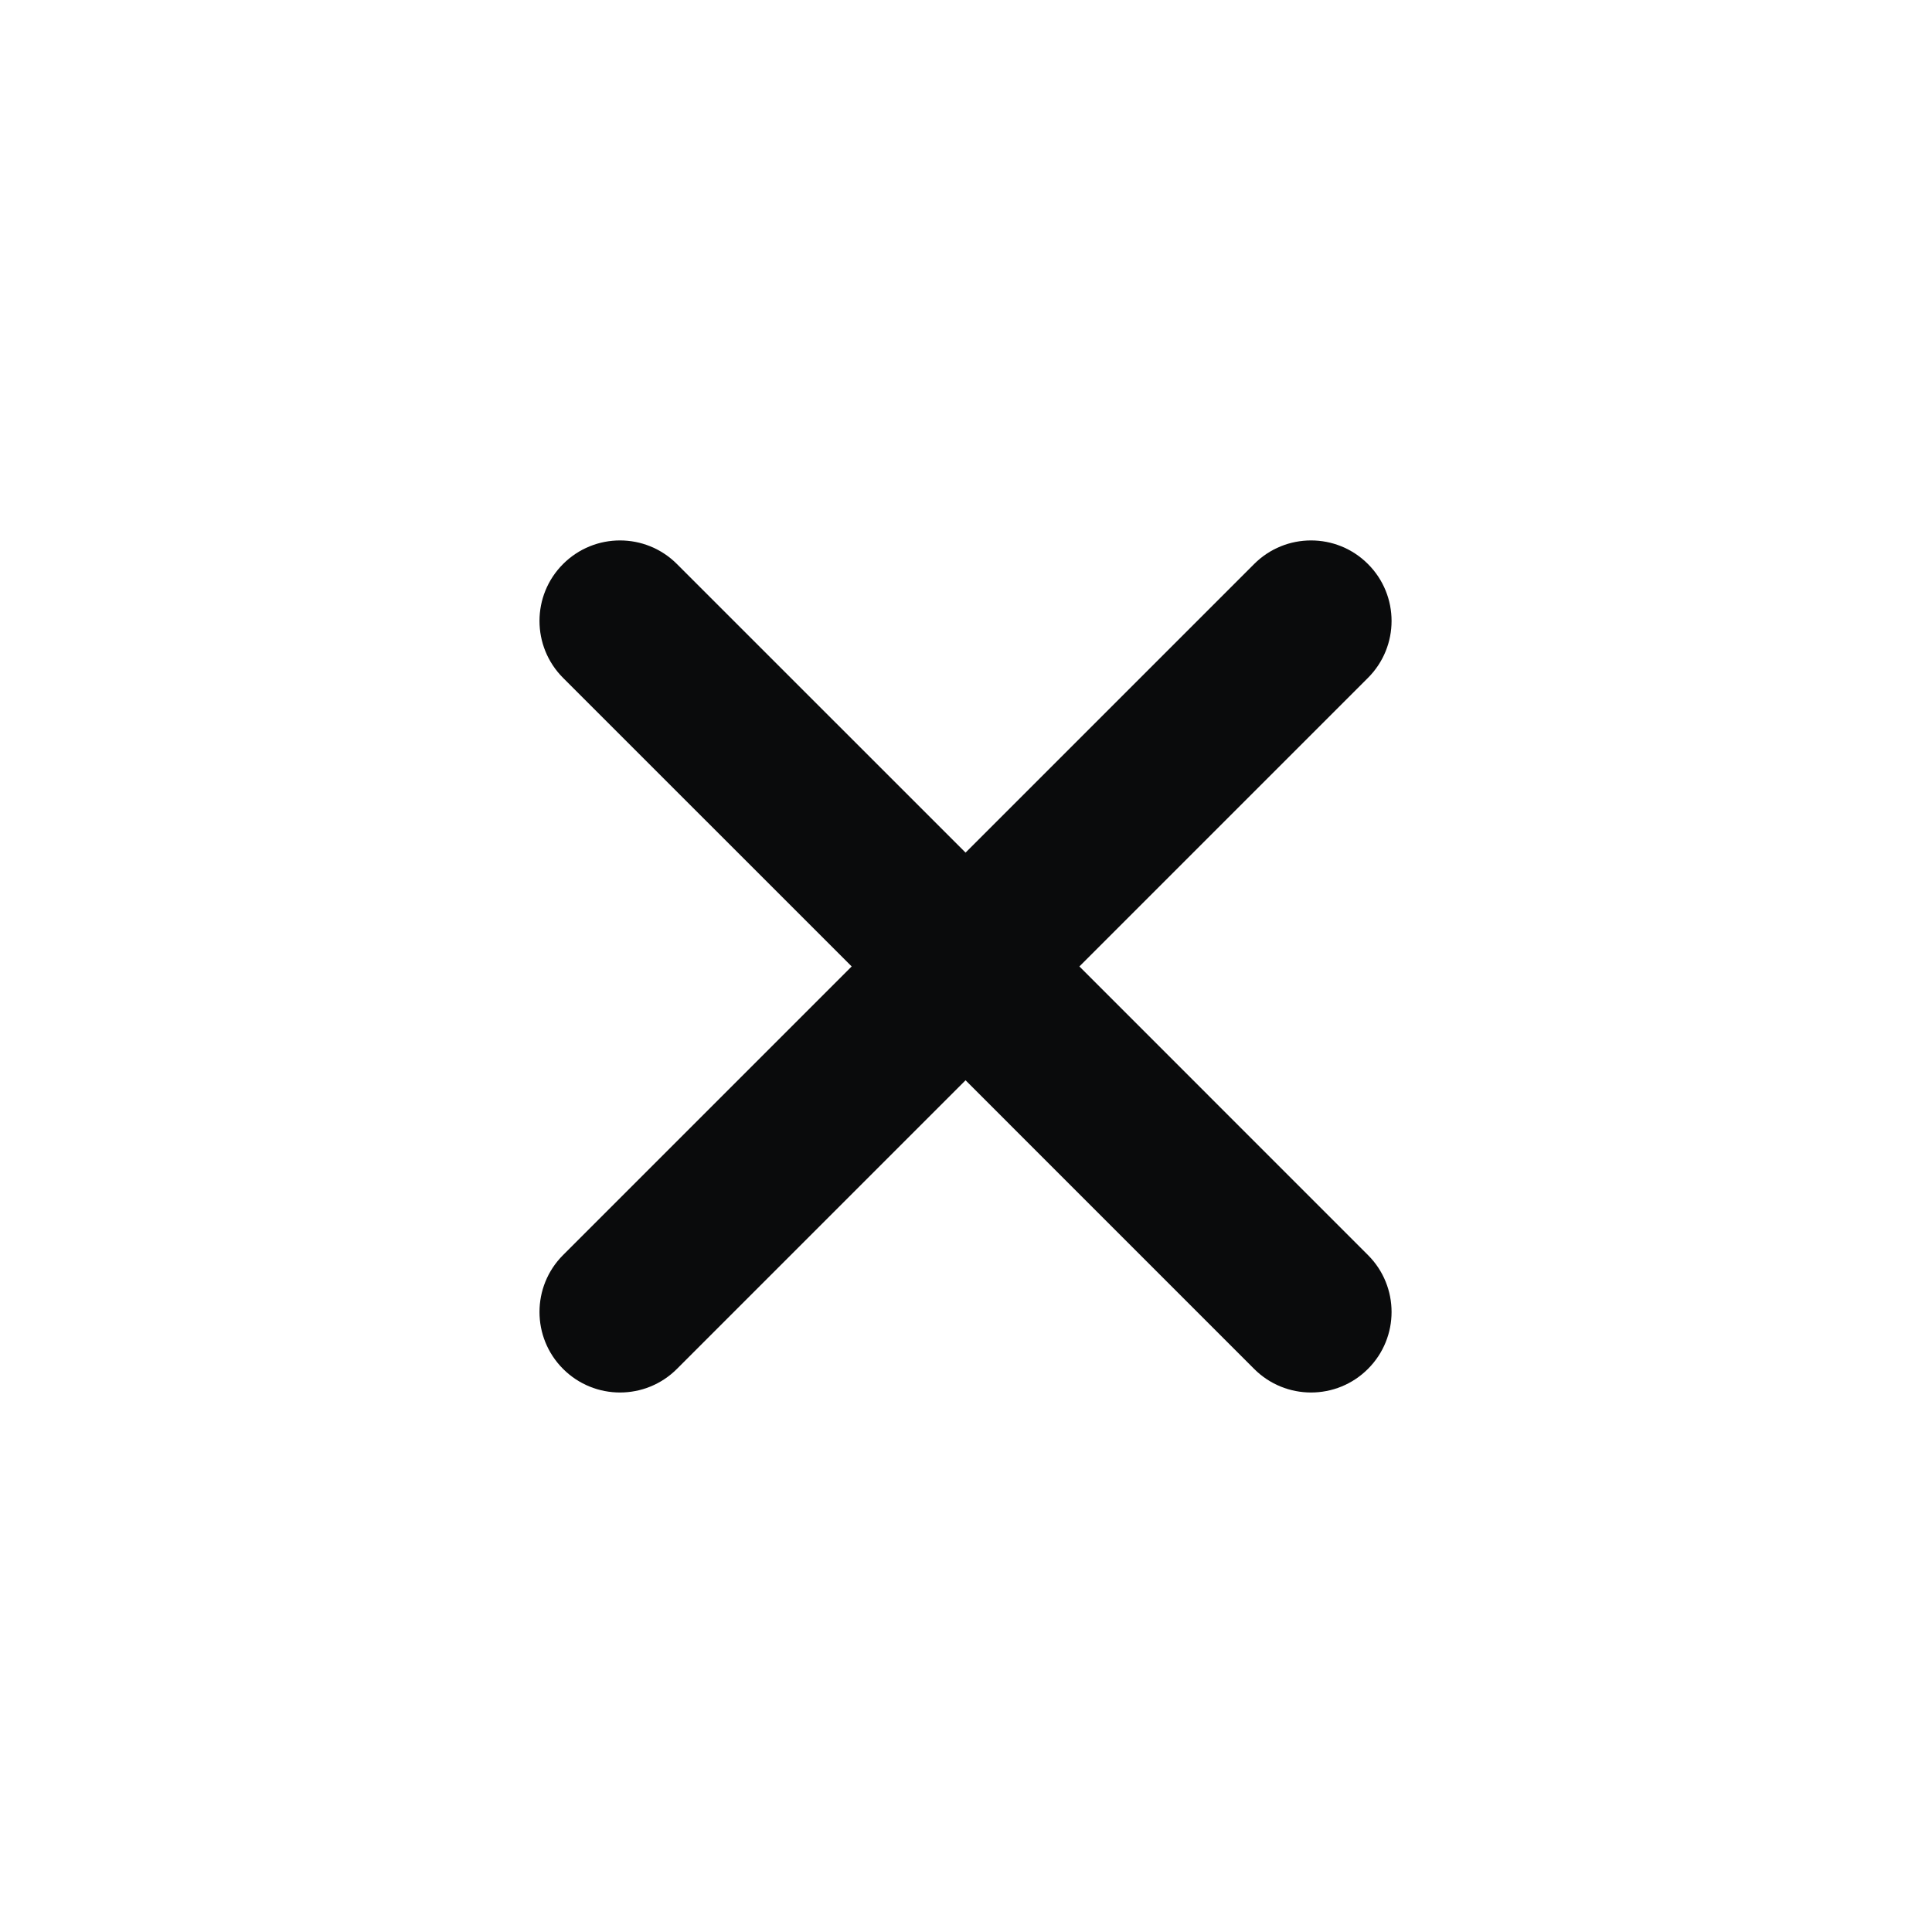 <svg width="52" height="52" viewBox="0 0 52 52" fill="none" xmlns="http://www.w3.org/2000/svg">
<path d="M15.155 15.181C14.309 16.027 14.309 17.398 15.155 18.245L22.923 26.012L15.155 33.78C14.309 34.626 14.309 35.998 15.155 36.844C16.002 37.691 17.373 37.691 18.22 36.844L25.988 29.076L33.755 36.844C34.601 37.691 35.973 37.691 36.819 36.844C37.666 35.998 37.666 34.626 36.819 33.78L29.052 26.012L36.819 18.245C37.666 17.398 37.666 16.027 36.819 15.181C35.973 14.334 34.601 14.334 33.755 15.181L25.988 22.948L18.22 15.181C17.373 14.334 16.002 14.334 15.155 15.181Z" fill="#0A0B0C"/>
</svg>
